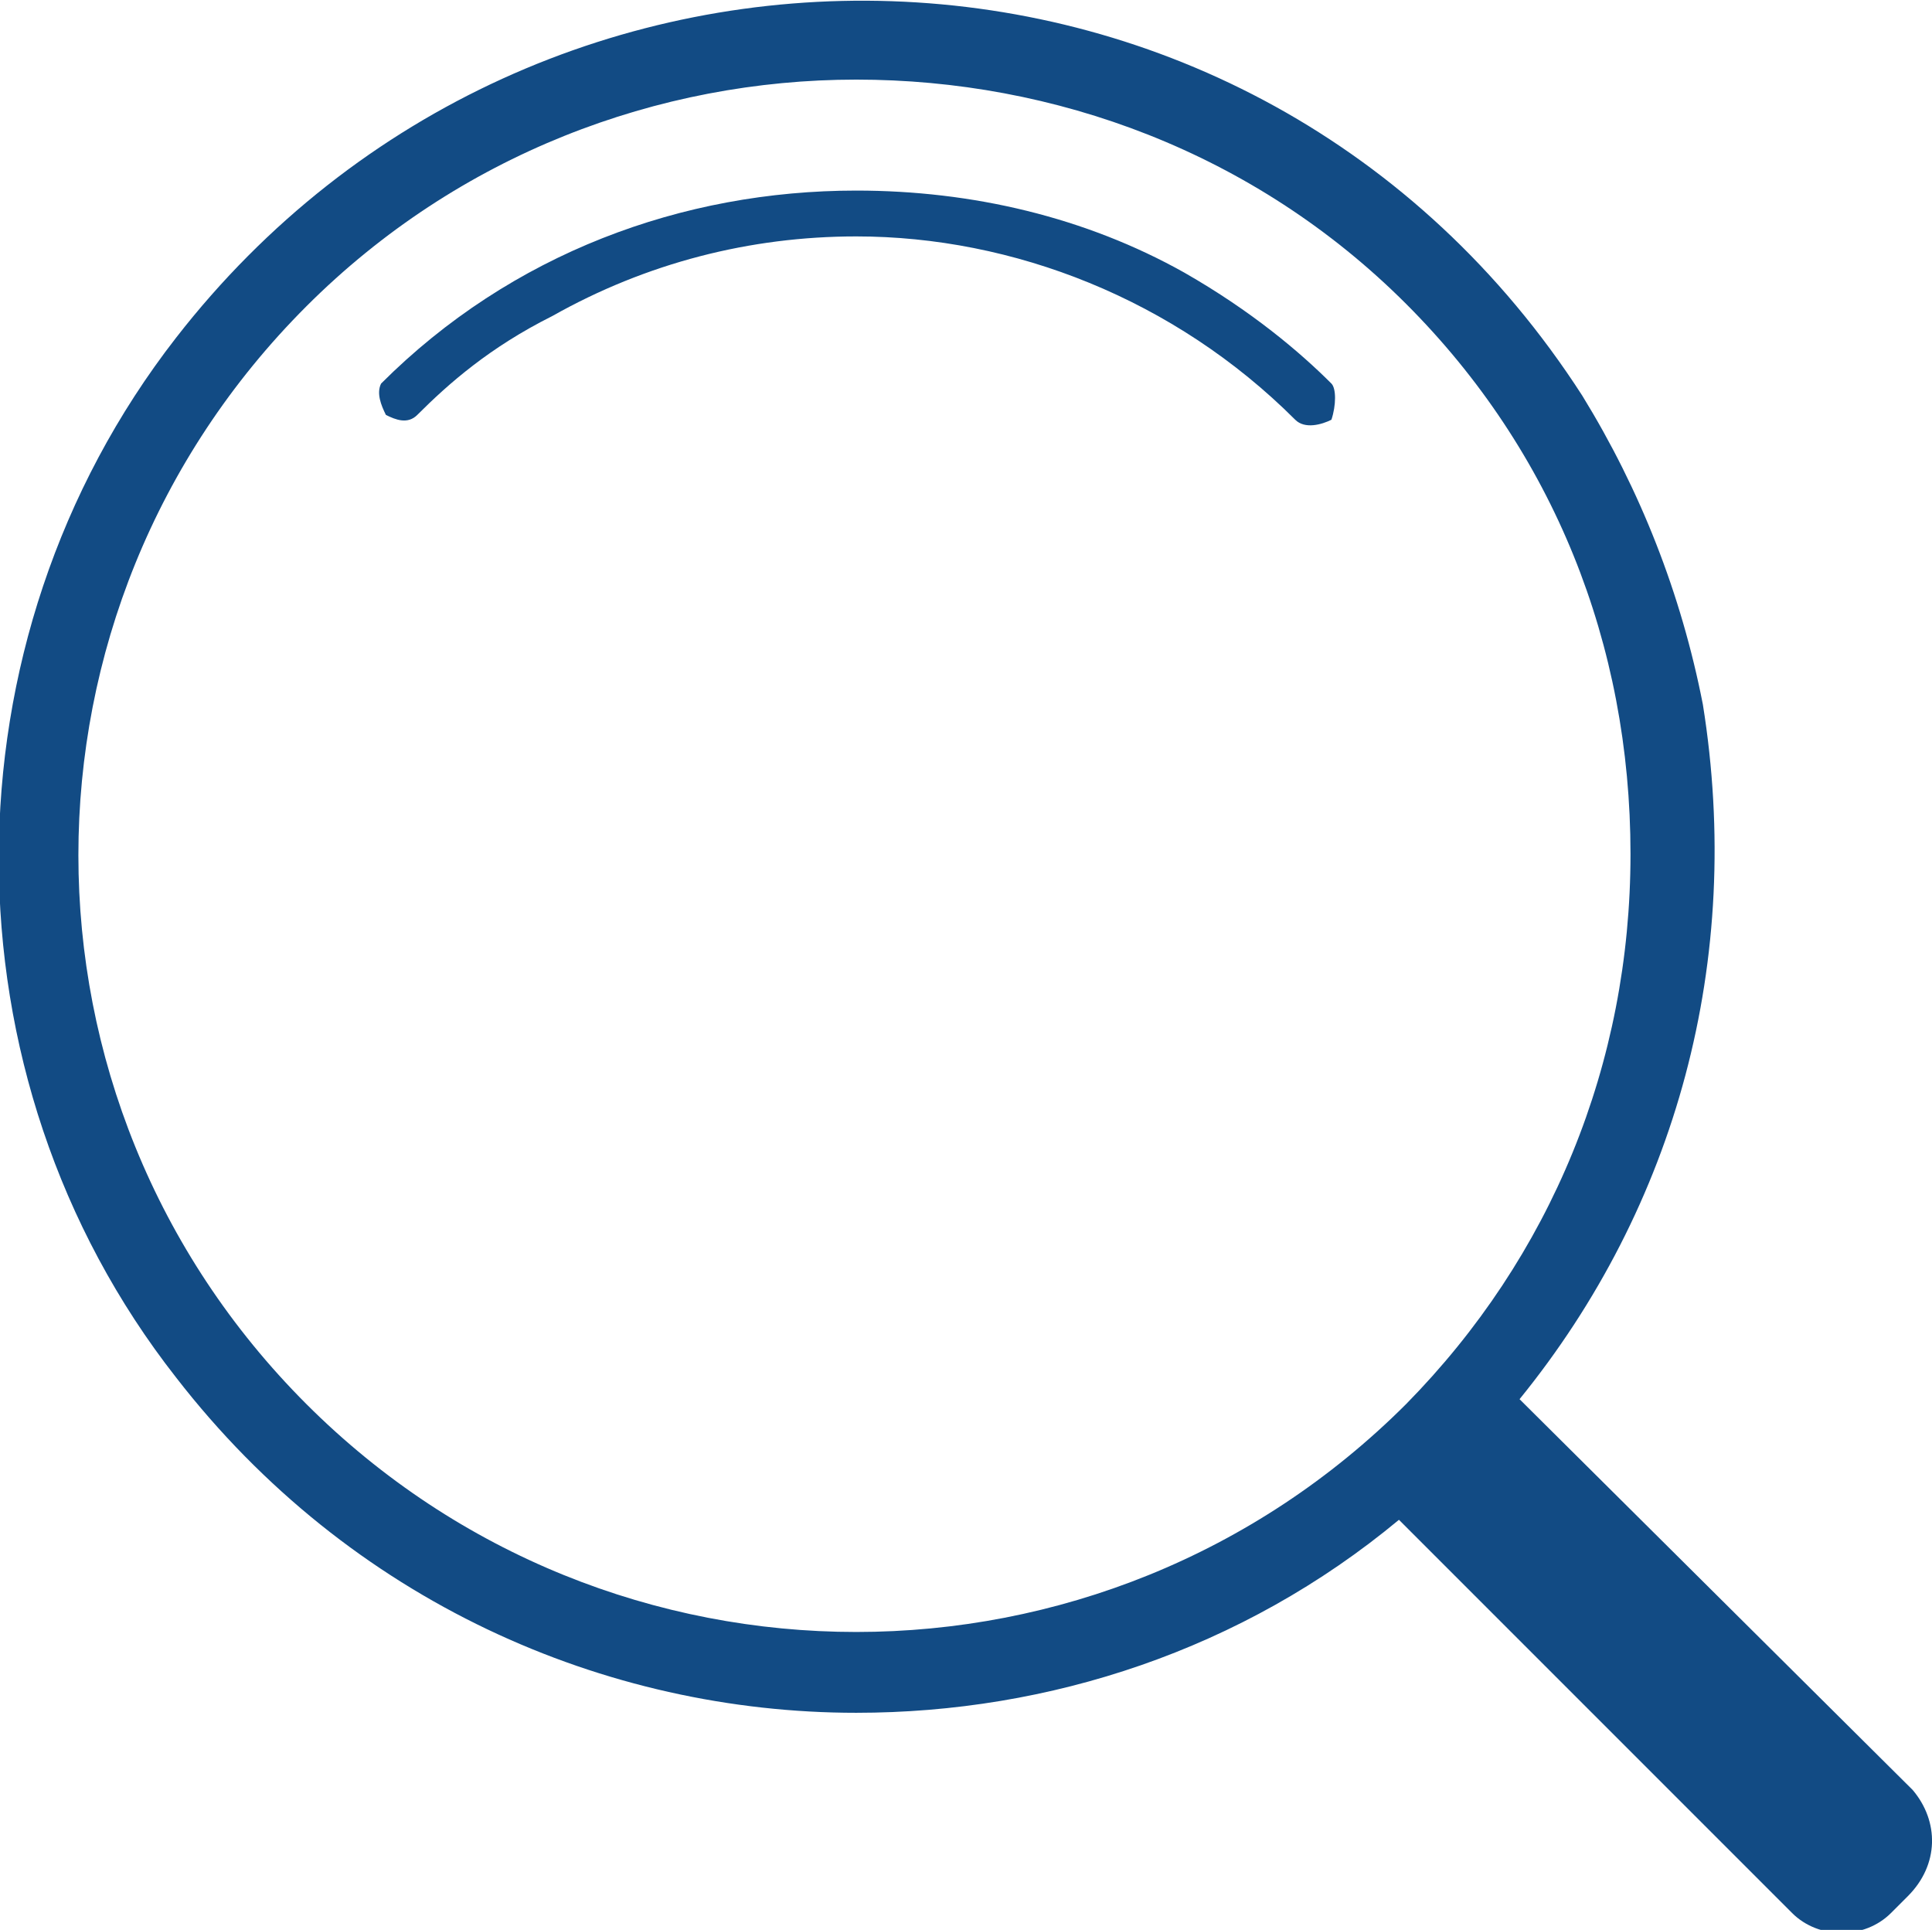<?xml version="1.0" encoding="utf-8"?>
<!-- Generator: Adobe Illustrator 23.0.1, SVG Export Plug-In . SVG Version: 6.00 Build 0)  -->
<svg version="1.1" id="Layer_1" xmlns="http://www.w3.org/2000/svg" xmlns:xlink="http://www.w3.org/1999/xlink" x="0px" y="0px"
	 viewBox="0 0 80.1 80" style="enable-background:new 0 0 80.1 80;" xml:space="preserve">
<style type="text/css">
	.st0{fill:#124B84;}
</style>
<g>
	<path class="st0" d="M55.2,15.9c-1.3-1.3-3.3-3-6.1-4.6C45,9,40.3,7.9,35.5,7.9c-7.2,0-14.3,2.6-19.7,8c-0.2,0.4,0,0.9,0.2,1.3
		c0.4,0.2,0.9,0.4,1.3,0c1.3-1.3,3-2.8,5.6-4.1c3.9-2.2,8.2-3.3,12.6-3.3c6.5,0,13.2,2.6,18.2,7.6c0.4,0.4,1.1,0.2,1.5,0
		C55.4,16.8,55.4,16.1,55.2,15.9z"/>
	<path class="st0" d="M79.3,74.2L63,58c6.5-8,9.3-18.2,7.6-28.8c-0.9-4.6-2.6-8.9-5-12.8C52-4.7,22.3-5.3,7.3,14
		c-9.8,12.6-9.8,30.6,0,43.1C14.5,66.4,25.1,71,35.5,71c8,0,16-2.6,22.5-8l16.3,16.3c1.1,1.1,3,1.1,4.1,0l0.7-0.7
		C80.4,77.3,80.4,75.5,79.3,74.2z M12.7,58.2c-12.6-12.6-12.6-32.9,0-45.5C19,6.4,27.3,3.3,35.5,3.3s16.5,3,22.8,9.3
		c6.1,6.1,9.3,14.1,9.3,22.8s-3.3,16.7-9.3,22.8C45.7,70.8,25.3,70.8,12.7,58.2z"/>
</g>
</svg>
